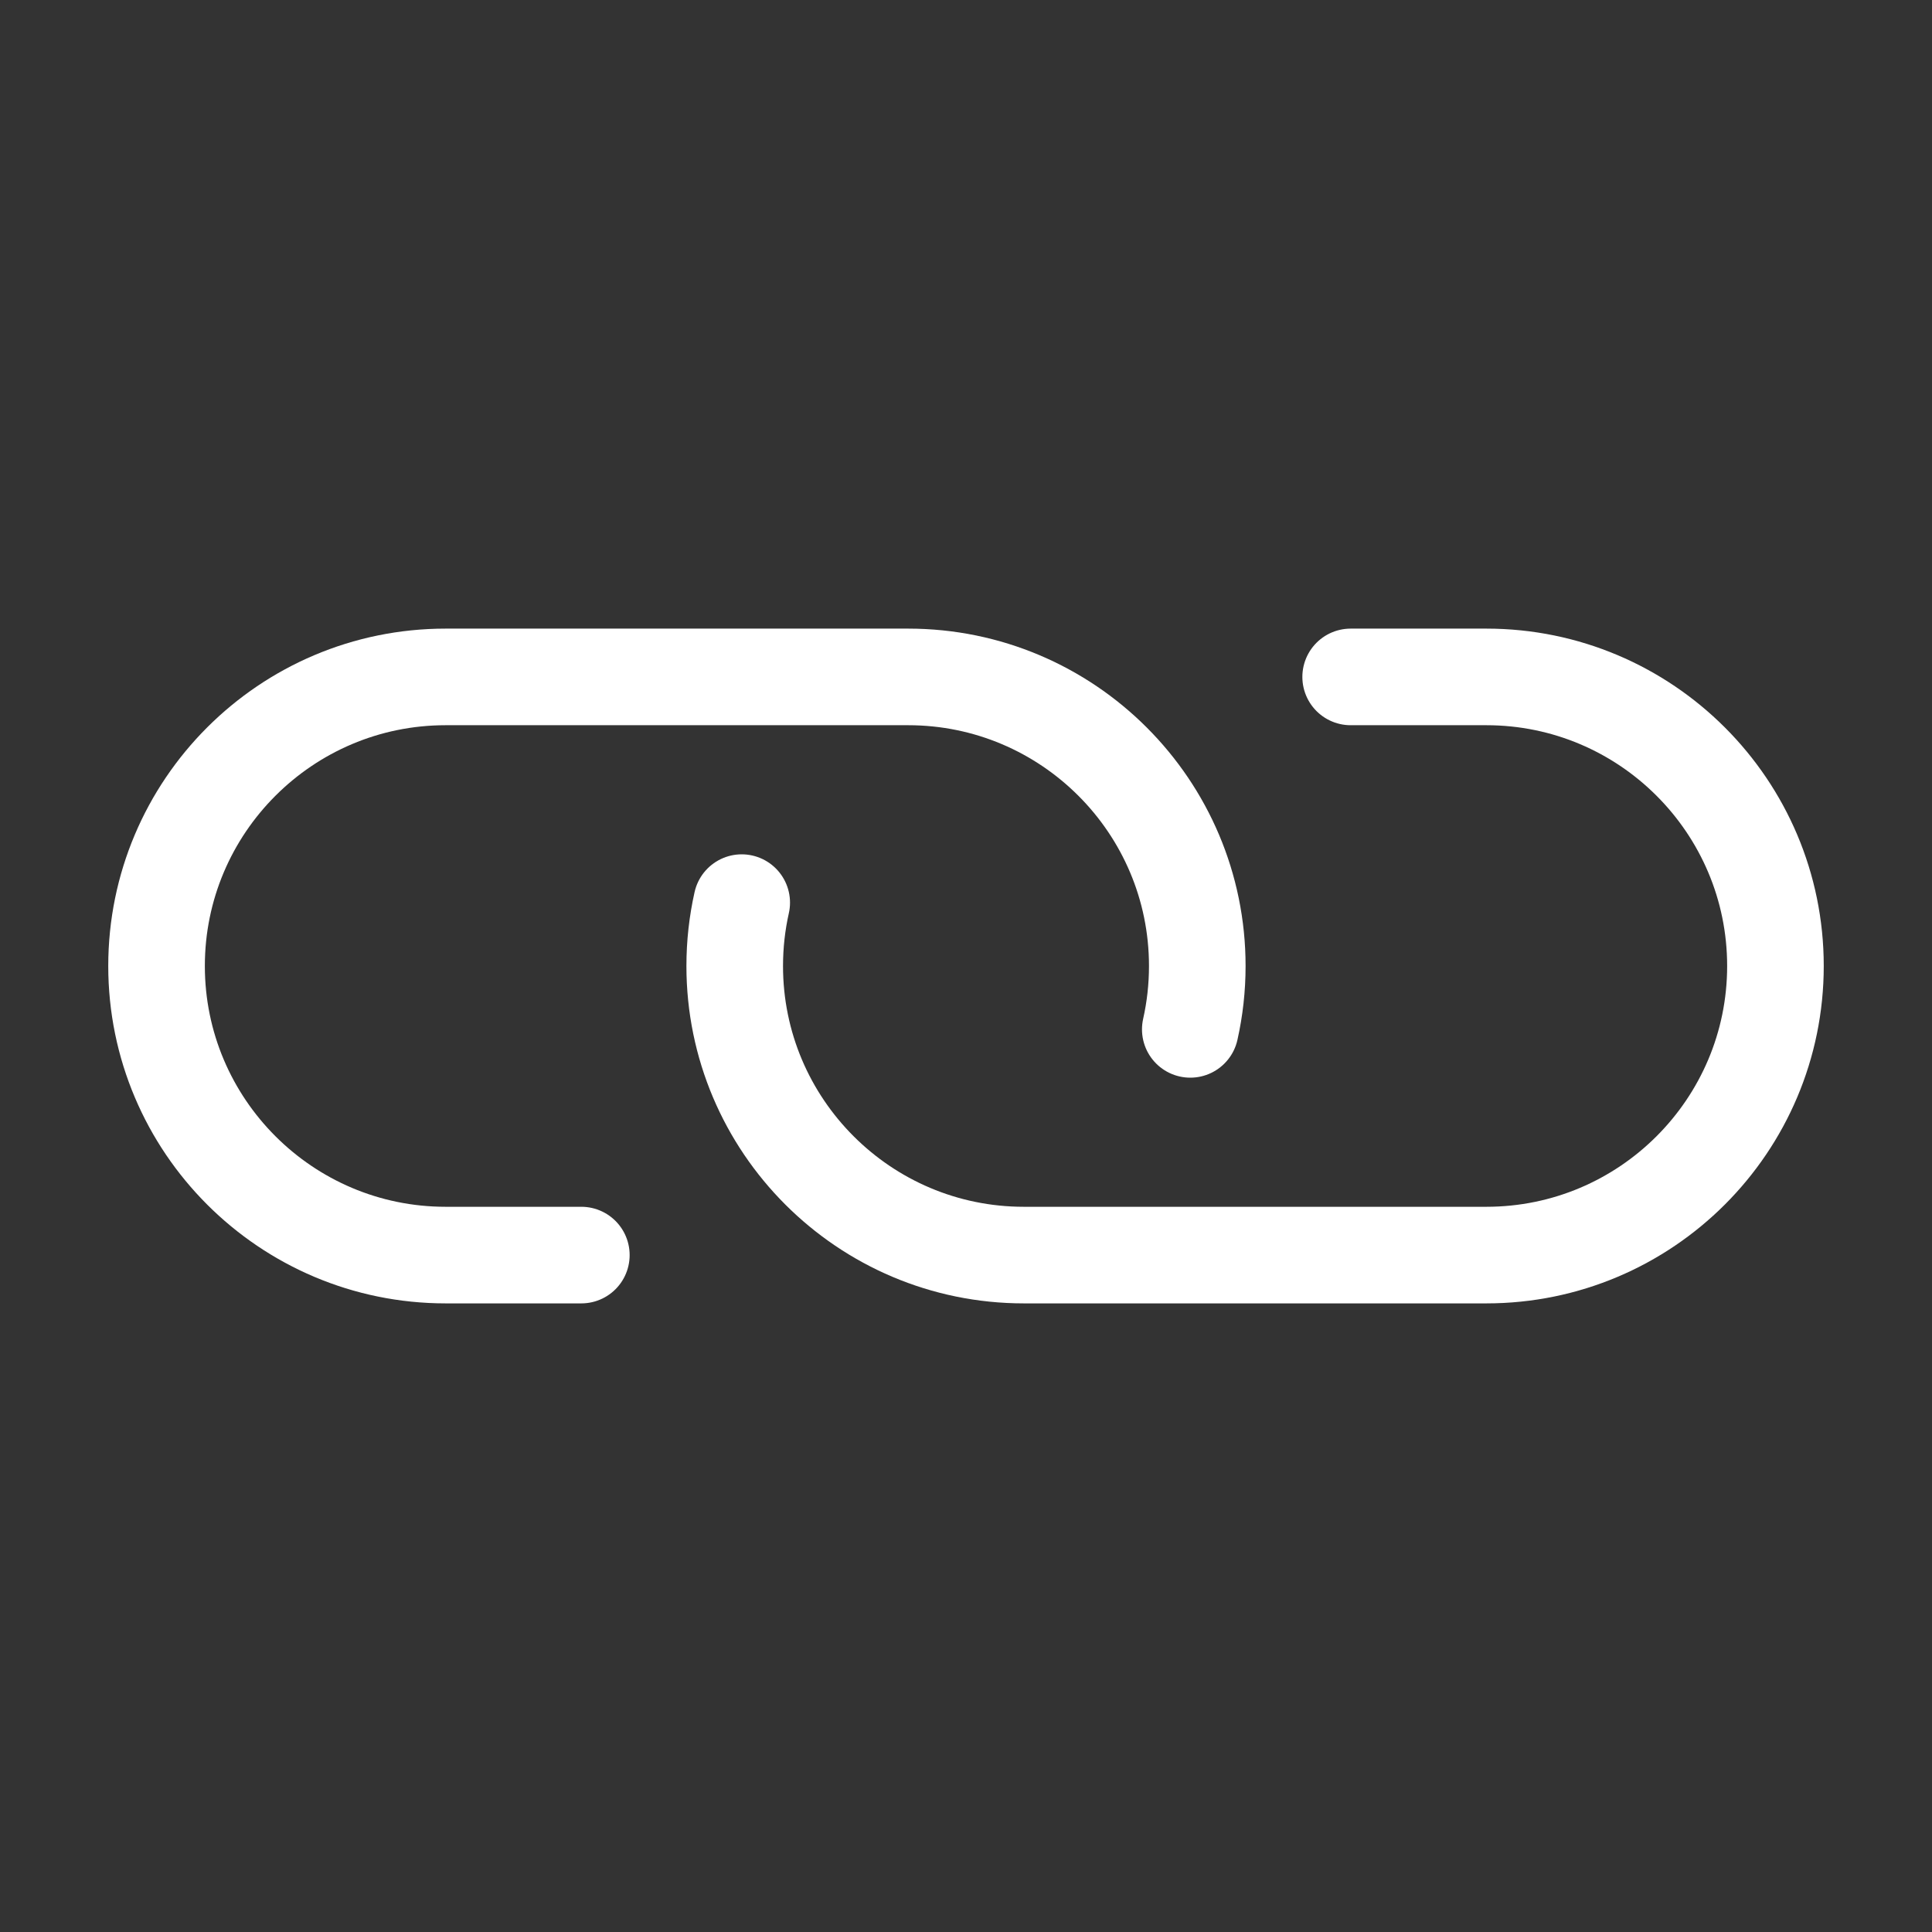 <?xml version="1.0" encoding="UTF-8" standalone="no"?><!DOCTYPE svg PUBLIC "-//W3C//DTD SVG 1.1//EN" "http://www.w3.org/Graphics/SVG/1.1/DTD/svg11.dtd"><svg width="100%" height="100%" viewBox="0 0 100 100" version="1.1" xmlns="http://www.w3.org/2000/svg" xmlns:xlink="http://www.w3.org/1999/xlink" xml:space="preserve" xmlns:serif="http://www.serif.com/" style="fill-rule:evenodd;clip-rule:evenodd;stroke-linecap:round;stroke-linejoin:round;stroke-miterlimit:1.5;"><rect x="0" y="0" width="100" height="100" fill="#333333" stroke="none"/><g><path d="M38.391,46.72c-0.237,1.056 -0.362,2.153 -0.362,3.28c0,8.258 6.705,14.963 14.964,14.963l23.941,0c8.258,0 14.963,-6.705 14.963,-14.963c0,-8.258 -6.705,-14.963 -14.963,-14.963l-7.024,0" style="fill:none;stroke:#fff;stroke-width:5px;"/><path d="M61.609,53.28c0.237,-1.056 0.362,-2.153 0.362,-3.28c0,-8.258 -6.705,-14.963 -14.964,-14.963l-23.941,0c-8.258,0 -14.963,6.705 -14.963,14.963c0,8.258 6.705,14.963 14.963,14.963l7.024,0" style="fill:none;stroke:#fff;stroke-width:5px;"/></g></svg>